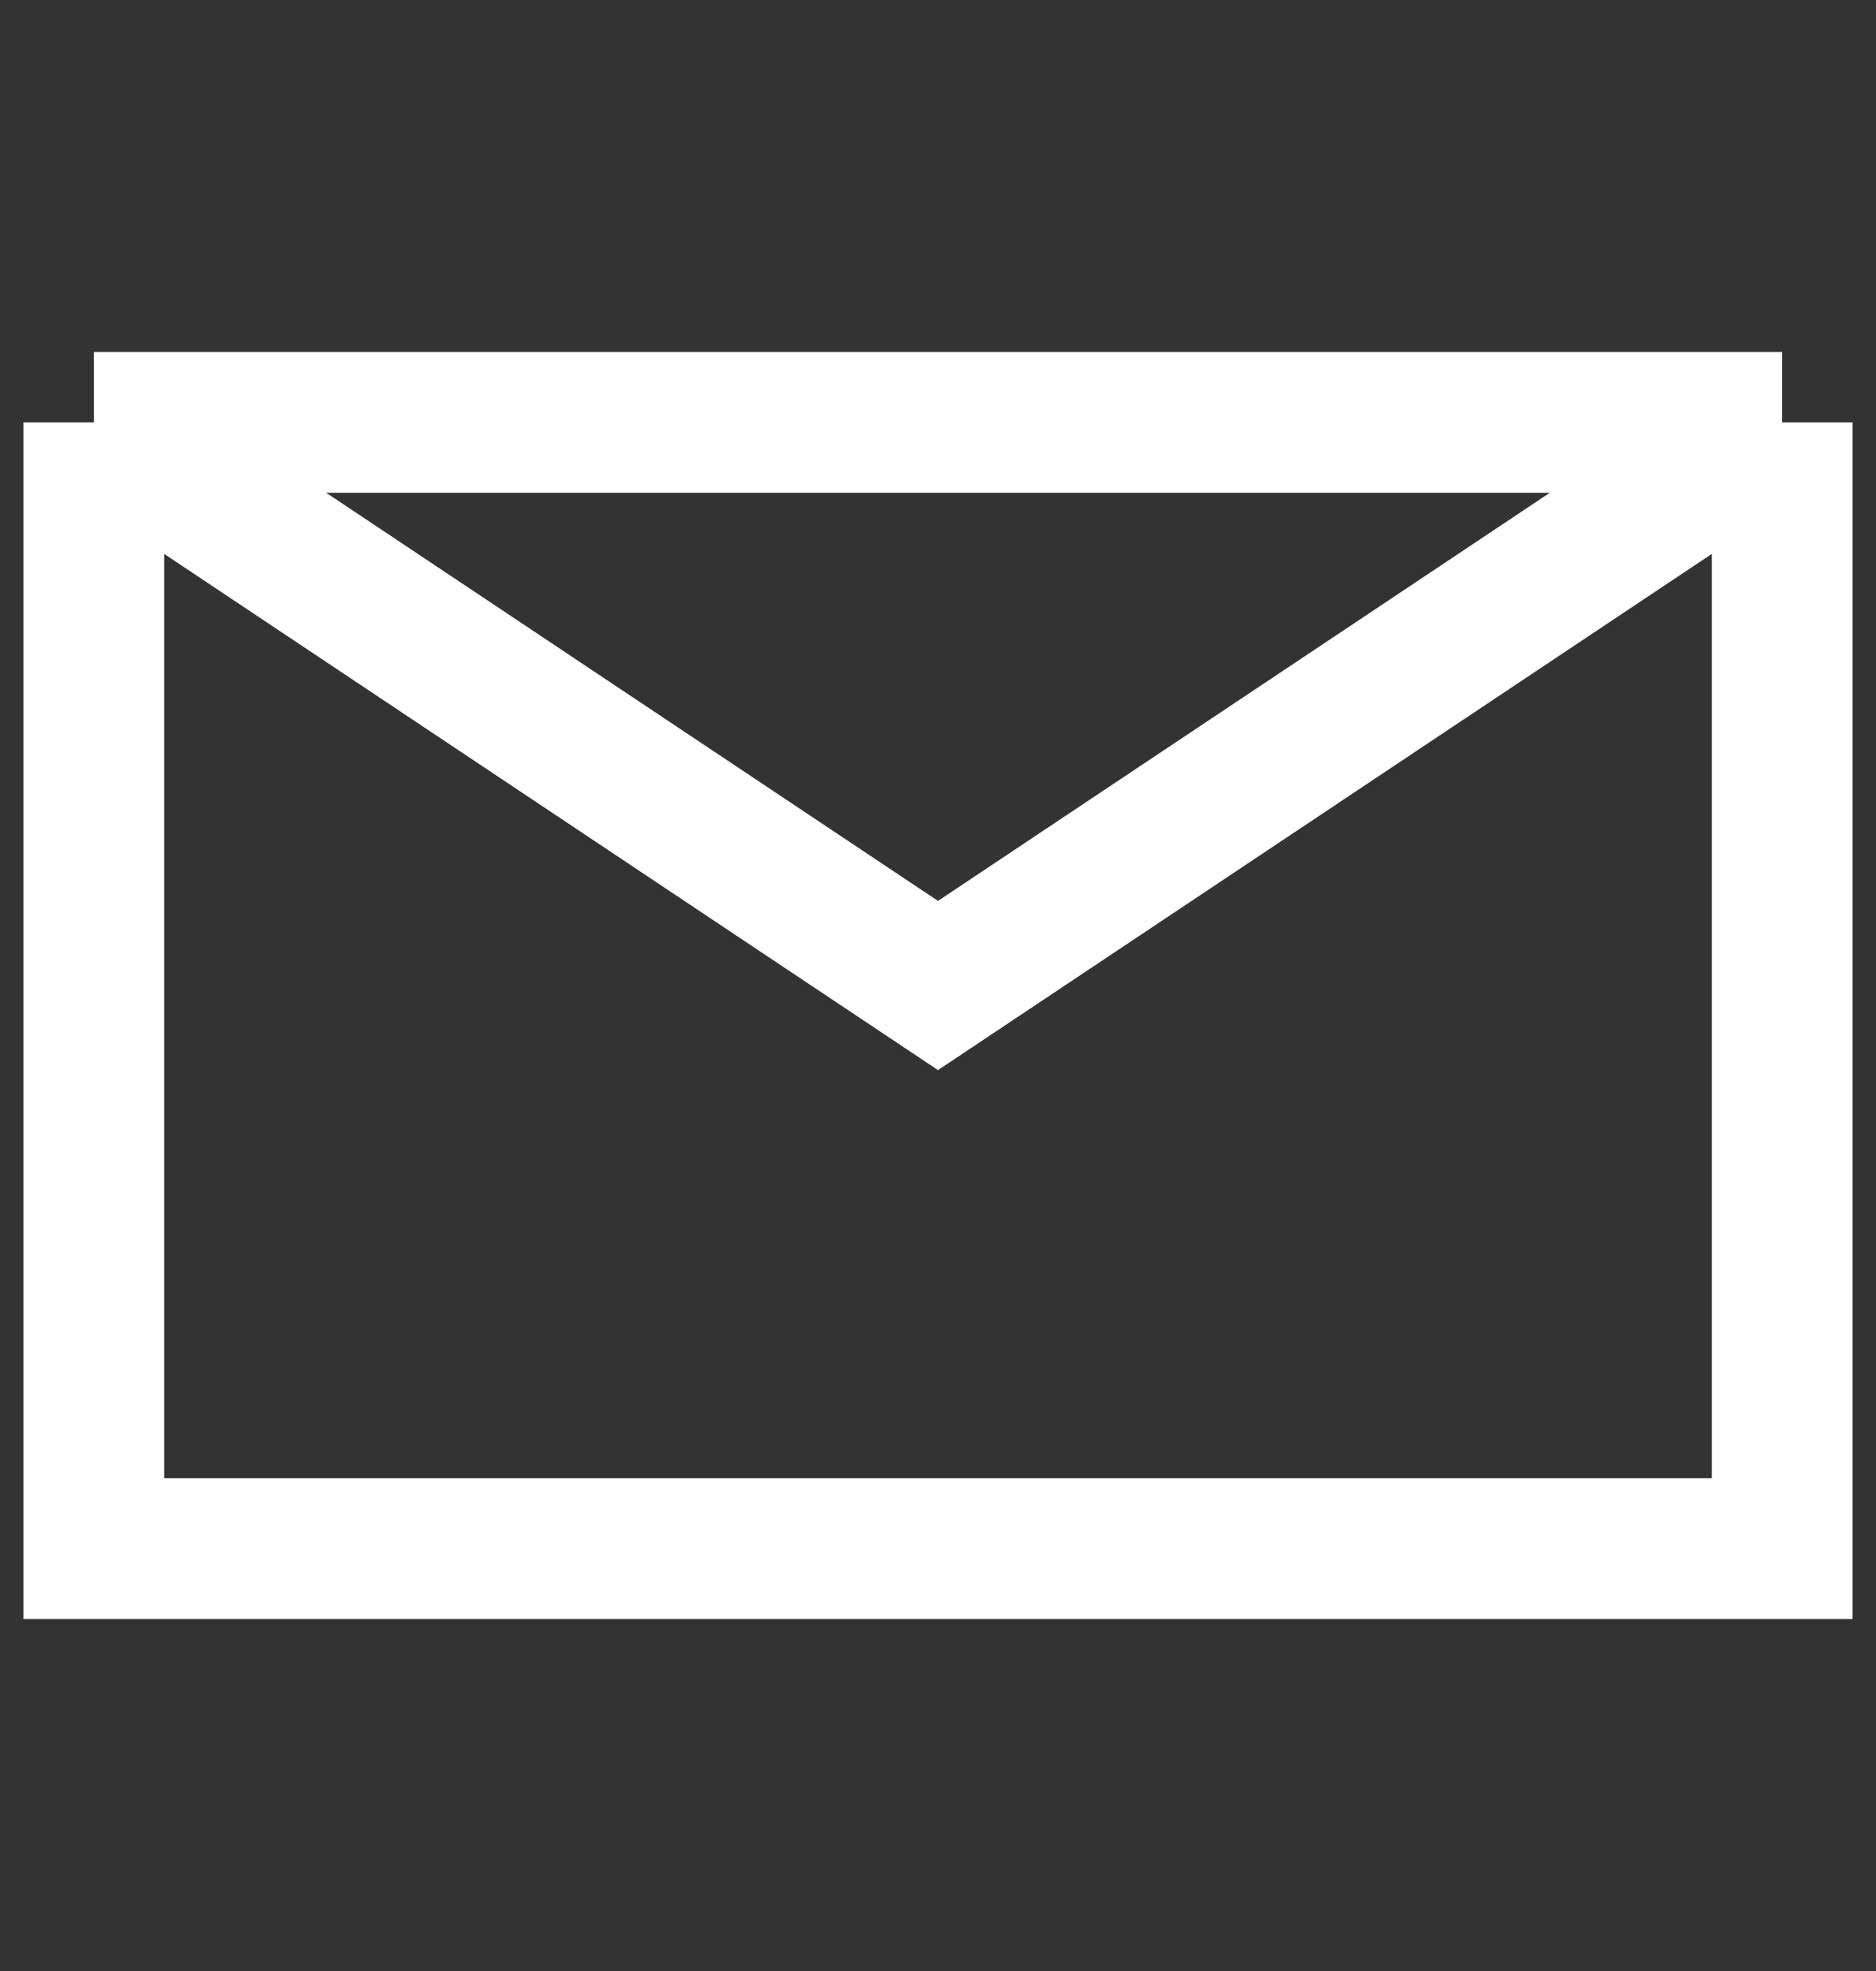 <svg width="20" height="21" viewBox="0 0 20 21" fill="none" xmlns="http://www.w3.org/2000/svg">
<rect x="0" y="0" width="20" height="21" fill="#333333" stroke="none"/>
<path d="M1 4.5H19M1 4.5V16.5H19V4.5M1 4.5L10 10.5L19 4.5" stroke="white" stroke-width="1.5"/>
</svg>
